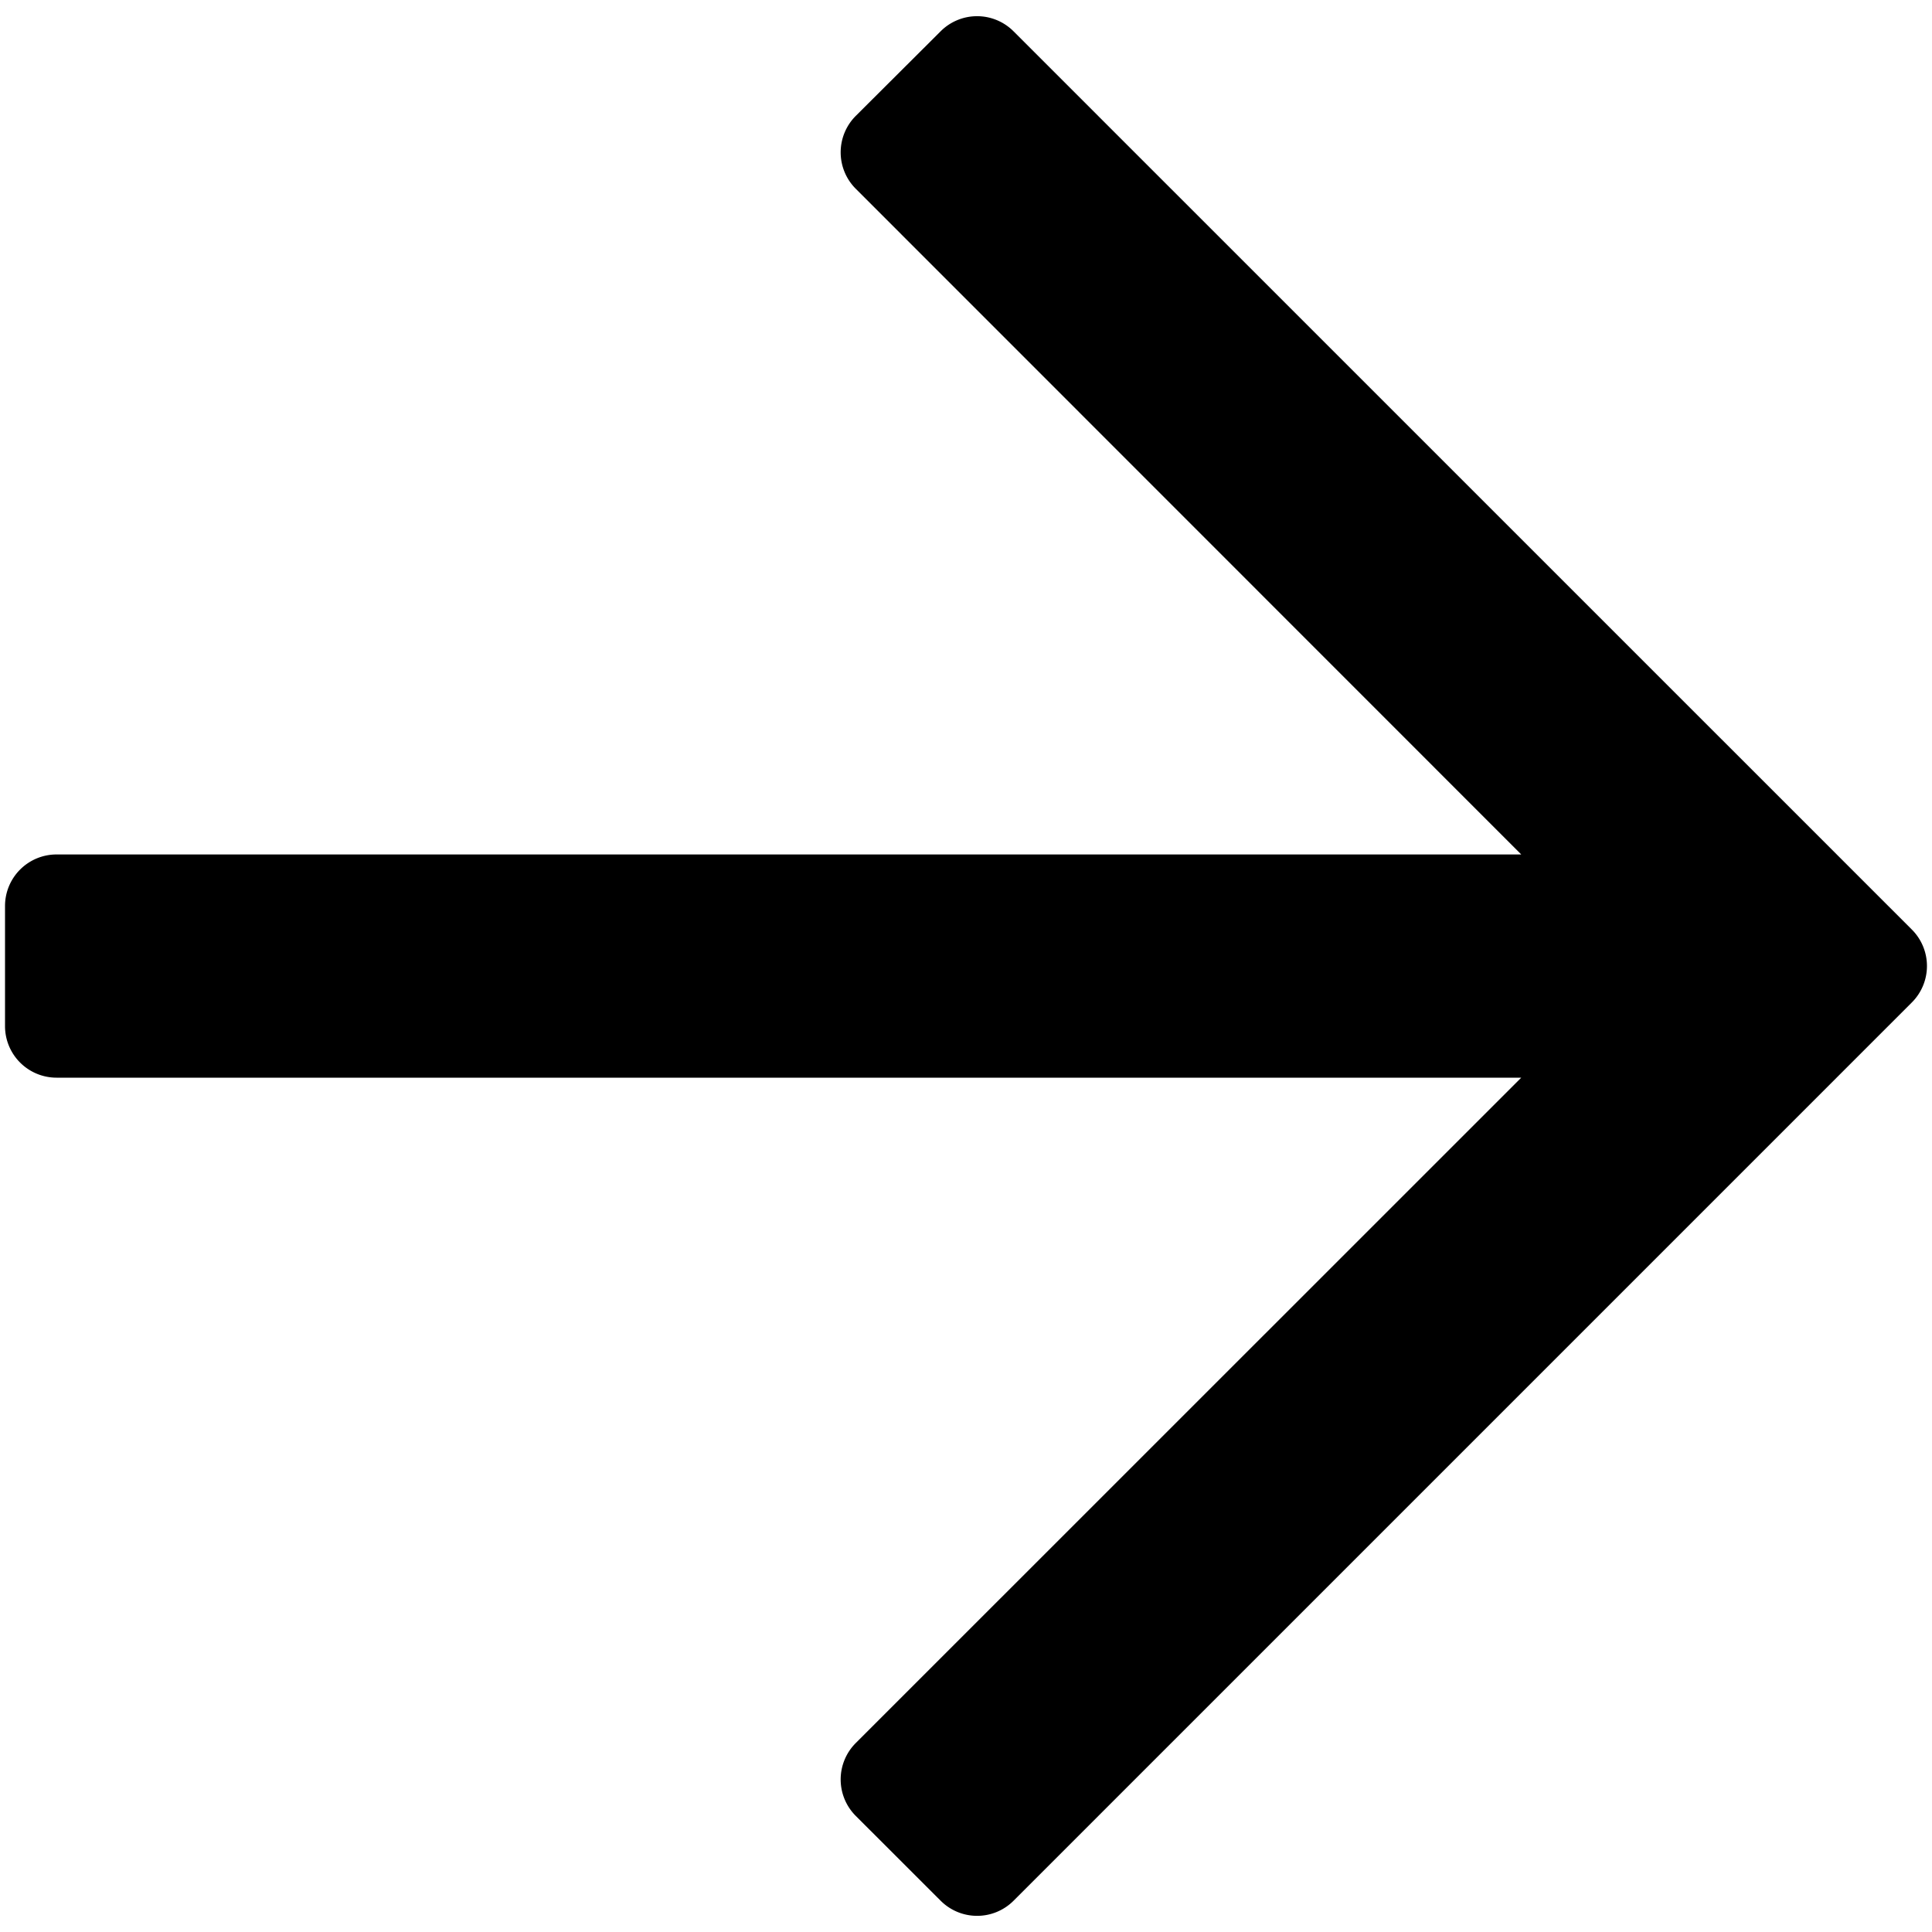 <svg id="f9cff061-e974-438f-890c-06f55393cbf3" data-name="Layer 1" xmlns="http://www.w3.org/2000/svg" viewBox="0 0 300 300"><path d="M296.88,144.35,157.37,4.85a8,8,0,0,0-11.3,0L132.88,18a8,8,0,0,0,0,11.31L236.22,132.68H8.78a8,8,0,0,0-8,8v18.66a8,8,0,0,0,8,8H236.22L132.88,270.66a8,8,0,0,0,0,11.31l13.19,13.18a8,8,0,0,0,11.31,0l139.5-139.5A8,8,0,0,0,296.88,144.35Z"/></svg>